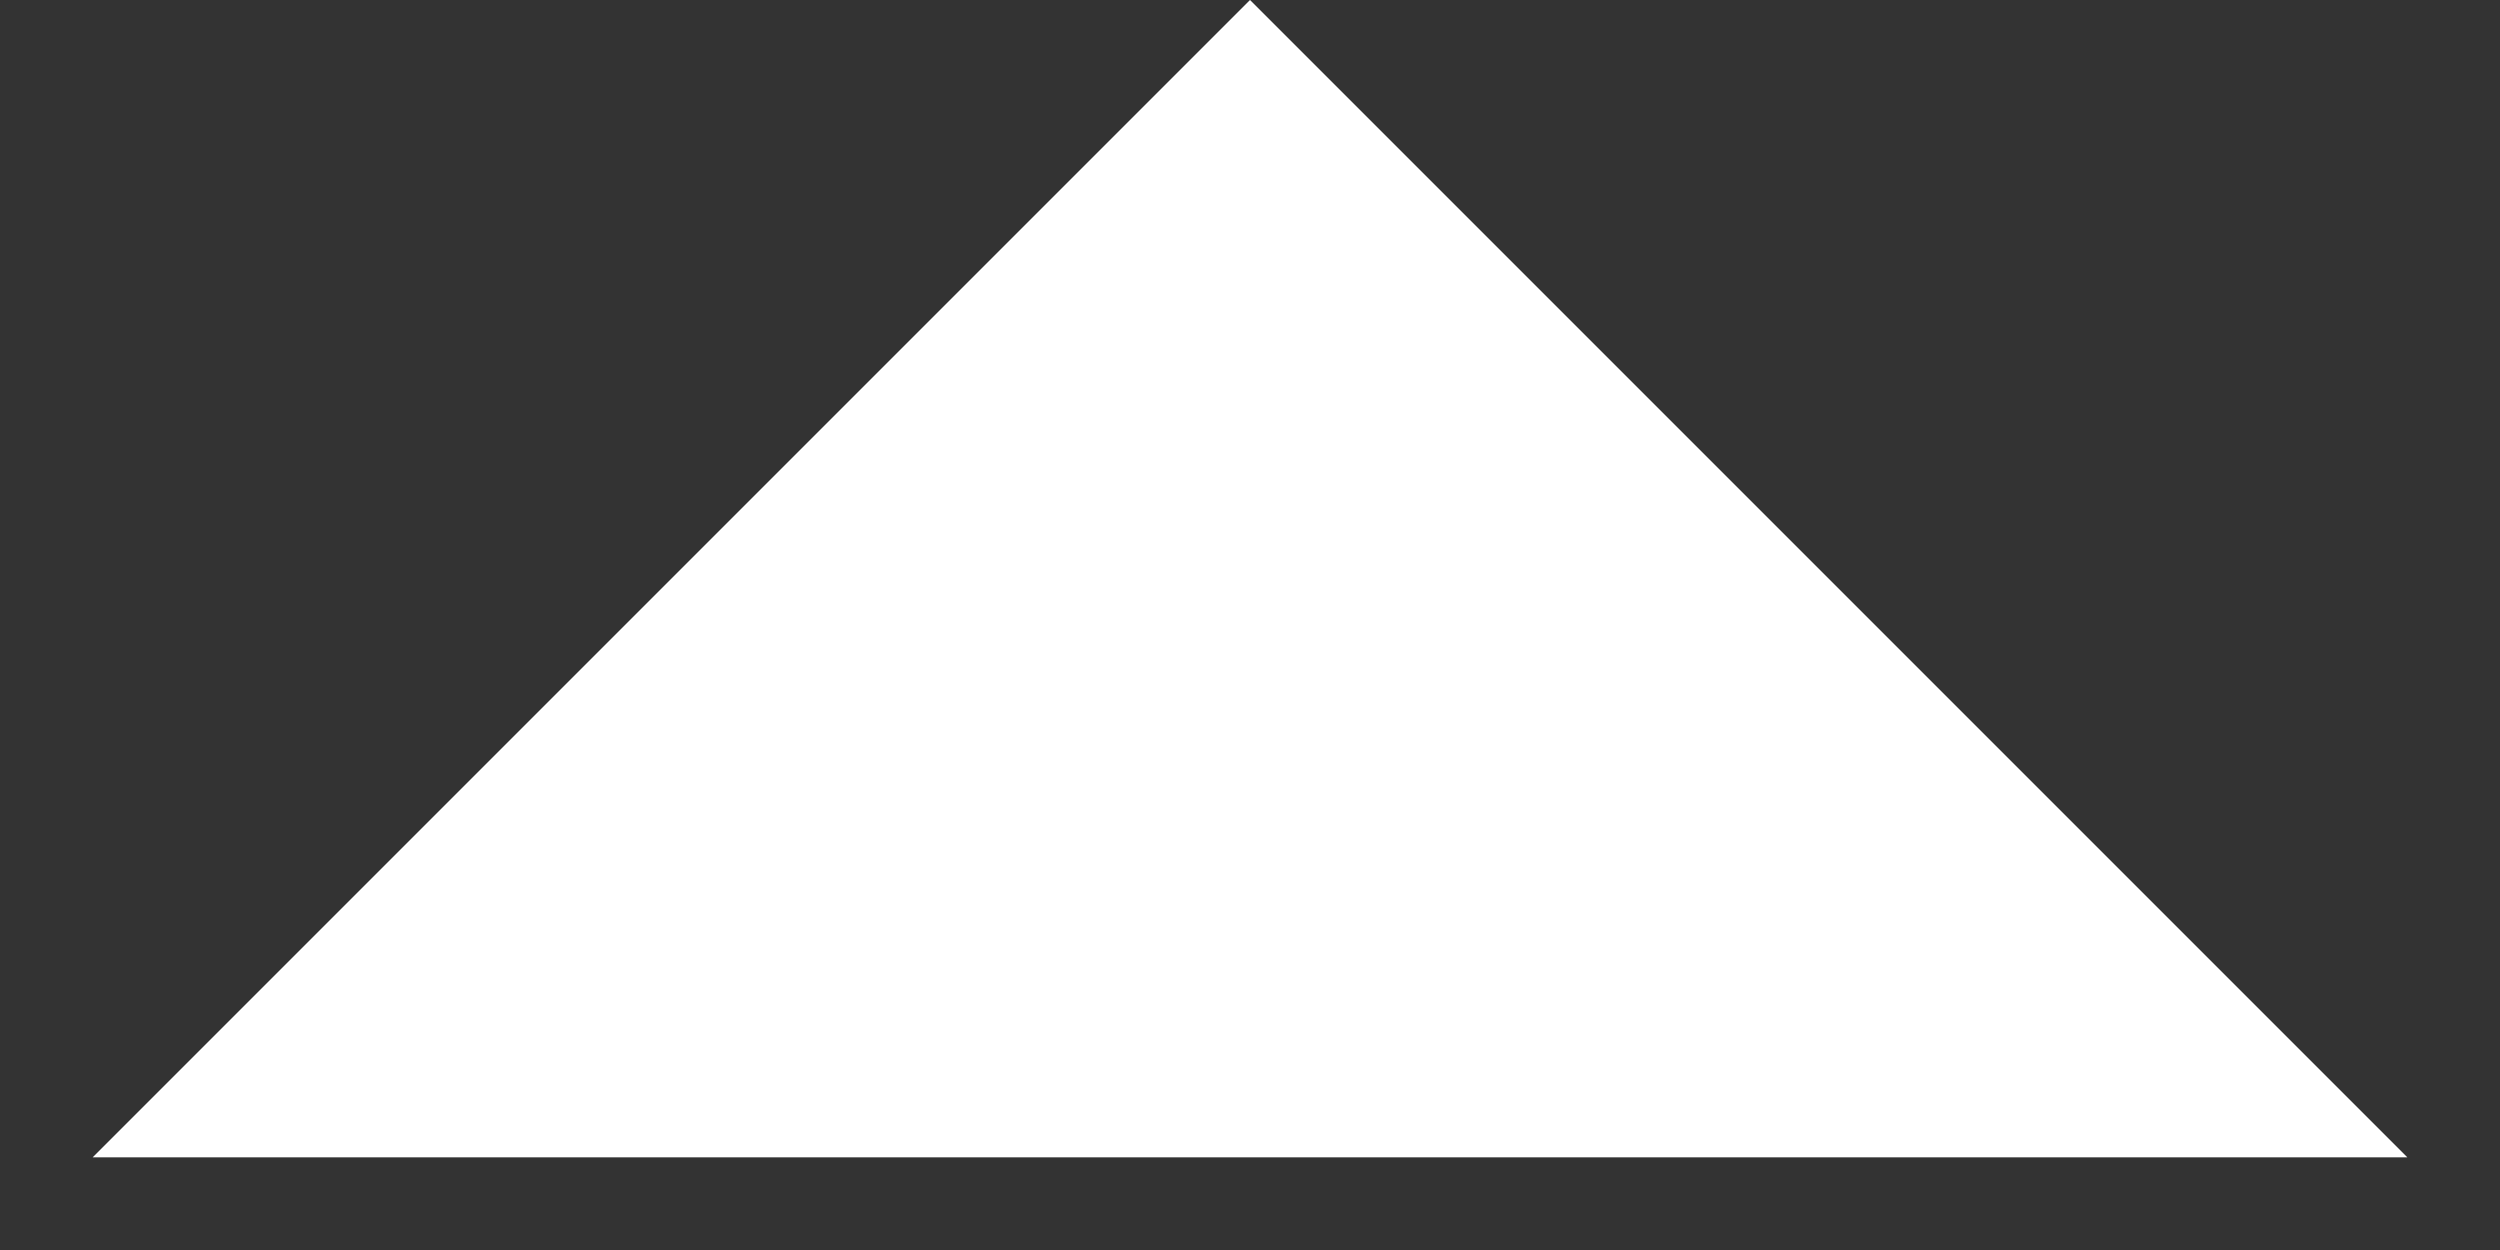 <svg width="18" height="9" viewBox="0 0 18 9" fill="none" xmlns="http://www.w3.org/2000/svg">
<rect x="0" y="0" width="18" height="9" fill="#333333" stroke="none"/>
<path id="arrow_drop_up" d="M0.667 8.333L9 0L17.333 8.333H0.667Z" fill="white"/>
</svg>
